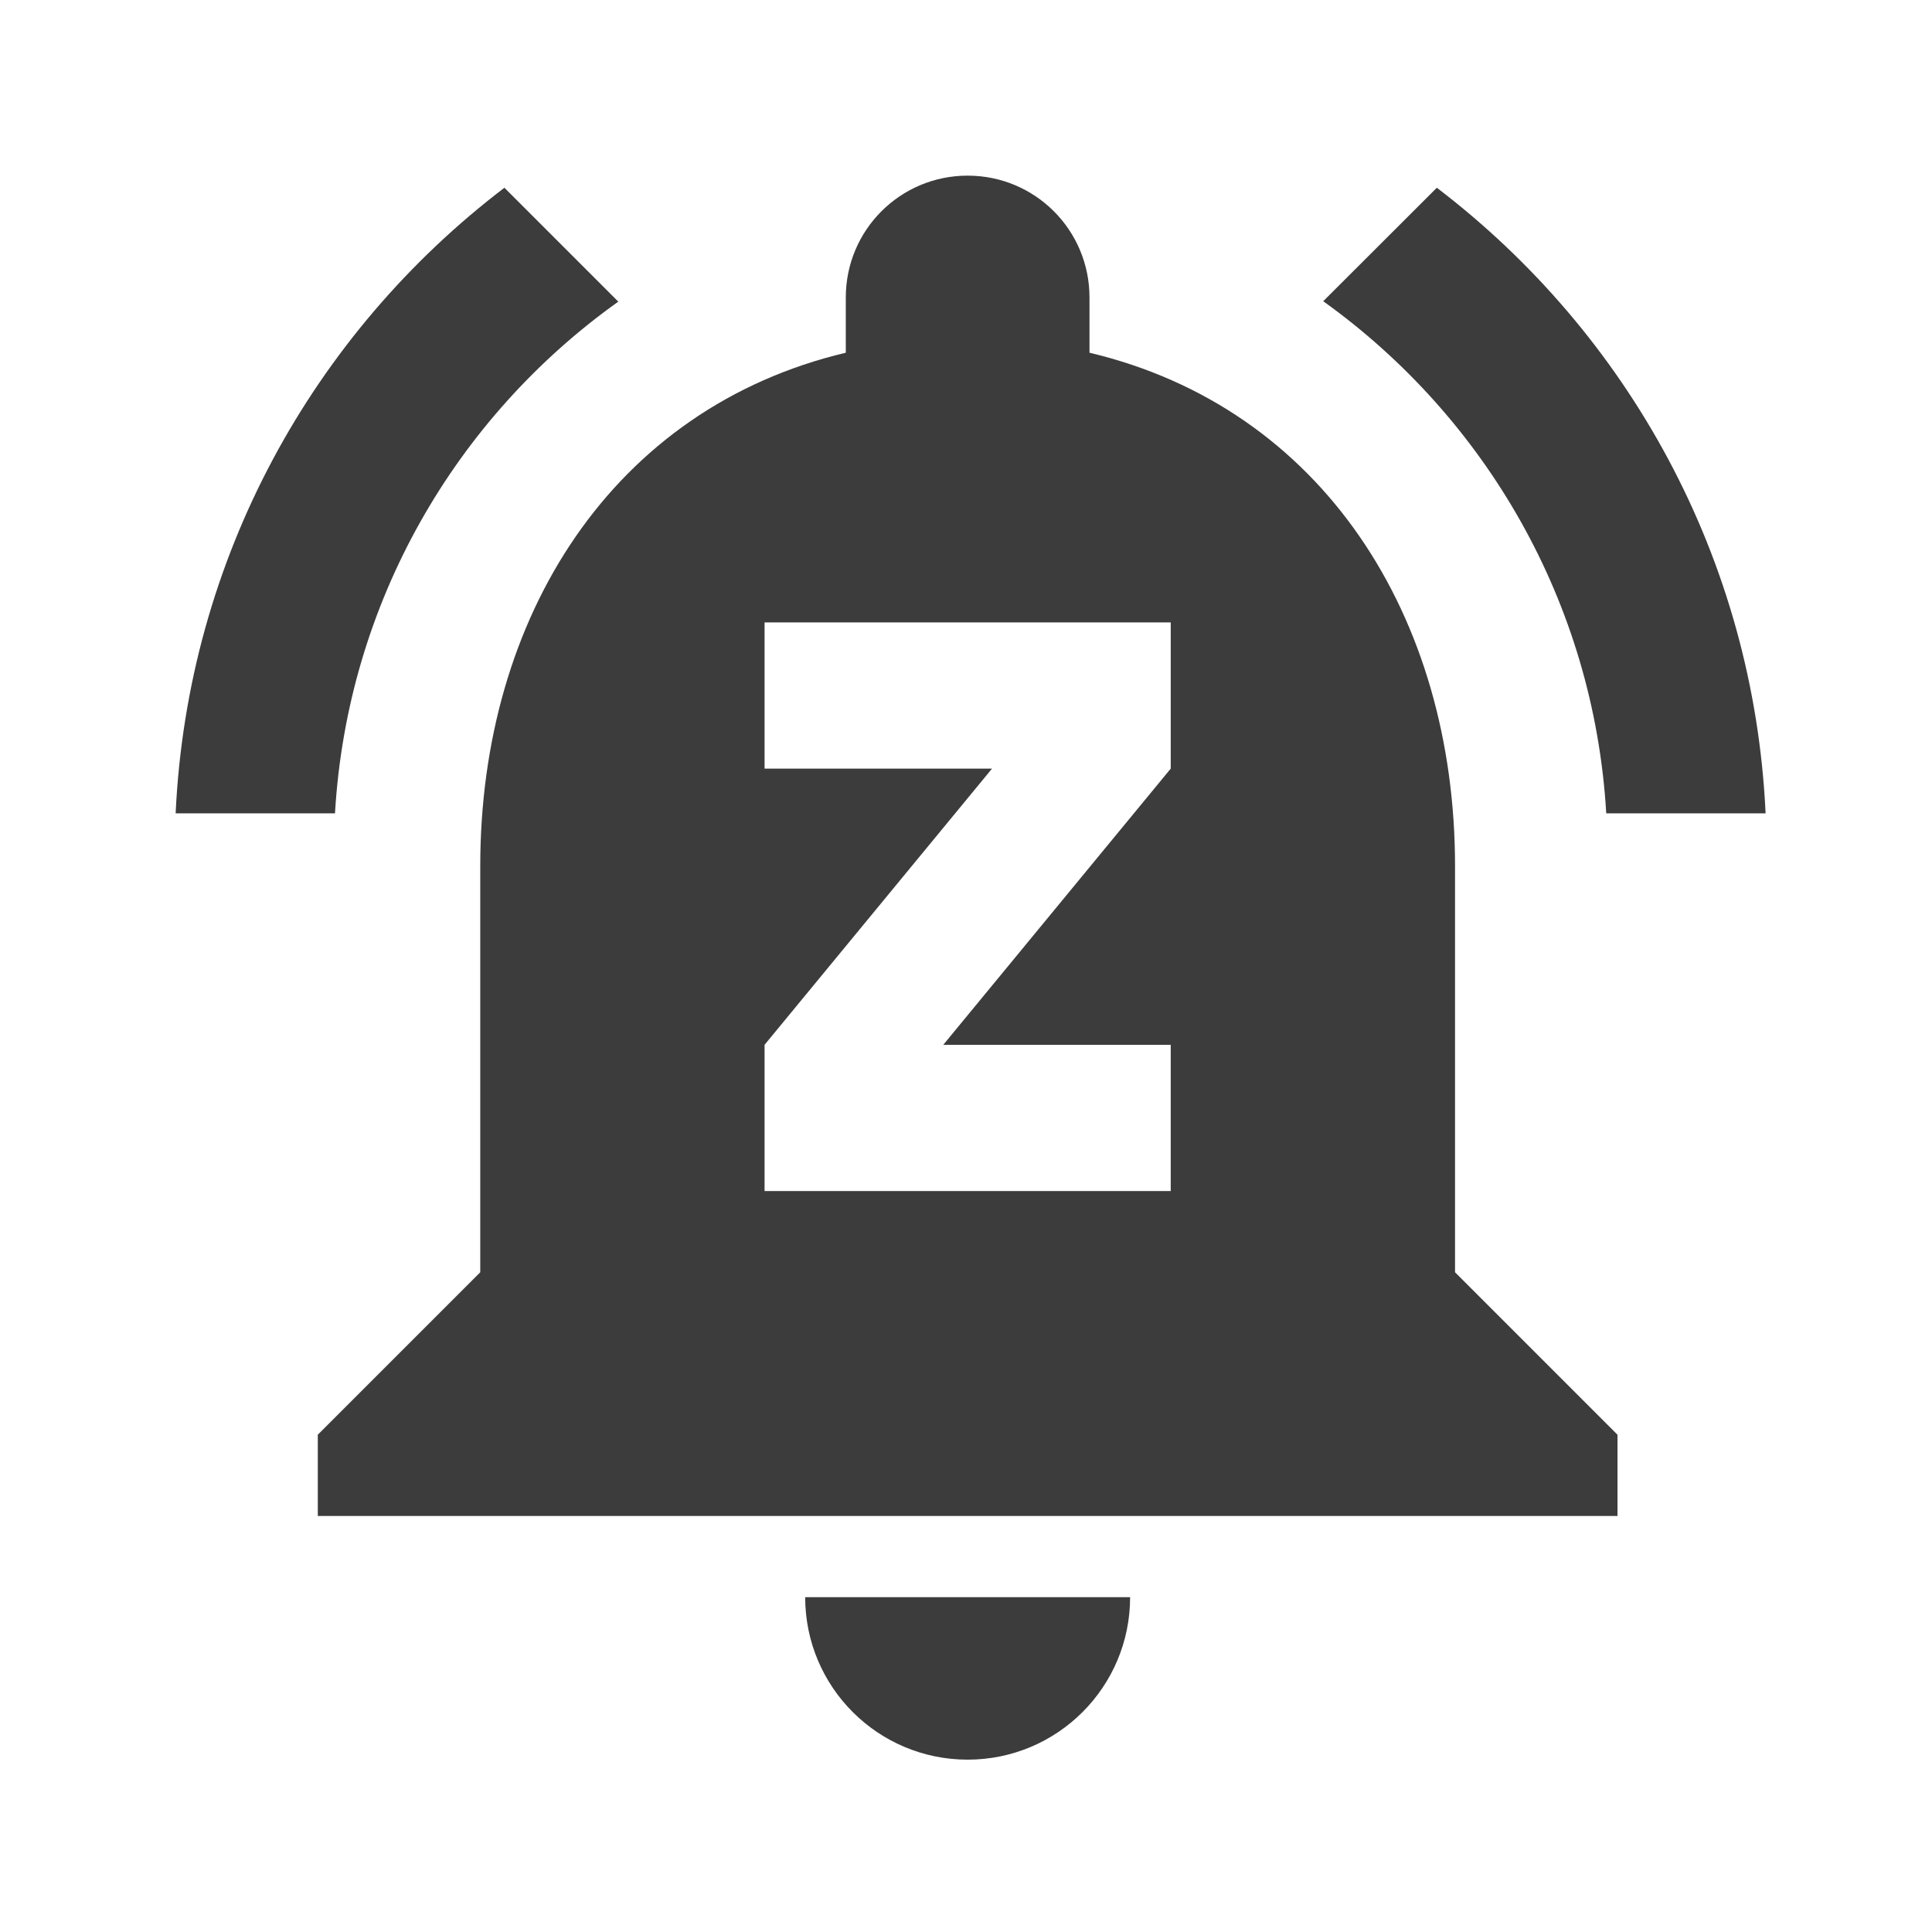 <?xml version="1.0" encoding="UTF-8" standalone="no"?>
<svg
   xmlns:dc="http://purl.org/dc/elements/1.1/"
   xmlns:cc="http://creativecommons.org/ns#"
   xmlns:rdf="http://www.w3.org/1999/02/22-rdf-syntax-ns#"
   xmlns:svg="http://www.w3.org/2000/svg"
   xmlns="http://www.w3.org/2000/svg"
   xmlns:sodipodi="http://sodipodi.sourceforge.net/DTD/sodipodi-0.dtd"
   xmlns:inkscape="http://www.inkscape.org/namespaces/inkscape"
   inkscape:version="1.0alpha2 (0e866e7627, 2019-09-03)"
   height="22"
   width="22"
   sodipodi:docname="indicator-notification-unread-dnd.svg"
   xml:space="preserve"
   viewBox="0 0 22 22"
   y="0px"
   x="0px"
   id="Capa_1"
   version="1.1">




<defs
   id="defs49" />




<sodipodi:namedview
   inkscape:current-layer="Capa_1"
   inkscape:window-maximized="0"
   inkscape:window-y="27"
   inkscape:window-x="642"
   inkscape:cy="10.751883"
   inkscape:cx="-10.6875"
   inkscape:zoom="16"
   fit-margin-bottom="0"
   fit-margin-right="0"
   fit-margin-left="0"
   fit-margin-top="0"
   showgrid="false"
   id="namedview47"
   inkscape:window-height="1016"
   inkscape:window-width="1278"
   inkscape:pageshadow="2"
   inkscape:pageopacity="0"
   guidetolerance="10"
   gridtolerance="10"
   objecttolerance="10"
   borderopacity="1"
   inkscape:document-rotation="0"
   bordercolor="#666666"
   pagecolor="#ffffff" />

















































































<g
   transform="matrix(0.9,0,0,0.9,1.1,1.1)"
   id="g298">
  <g
     id="g16"
     transform="translate(-201.8,-202.048)">
</g>
  <g
     id="g18"
     transform="translate(-201.8,-202.048)">
</g>
  <g
     id="g20"
     transform="translate(-201.8,-202.048)">
</g>
  <g
     id="g22"
     transform="translate(-201.8,-202.048)">
</g>
  <g
     id="g24"
     transform="translate(-201.8,-202.048)">
</g>
  <g
     id="g26"
     transform="translate(-201.8,-202.048)">
</g>
  <g
     id="g28"
     transform="translate(-201.8,-202.048)">
</g>
  <g
     id="g30"
     transform="translate(-201.8,-202.048)">
</g>
  <g
     id="g32"
     transform="translate(-201.8,-202.048)">
</g>
  <g
     id="g34"
     transform="translate(-201.8,-202.048)">
</g>
  <g
     id="g36"
     transform="translate(-201.8,-202.048)">
</g>
  <g
     id="g38"
     transform="translate(-201.8,-202.048)">
</g>
  <g
     id="g40"
     transform="translate(-201.8,-202.048)">
</g>
  <g
     id="g42"
     transform="translate(-201.8,-202.048)">
</g>
  <g
     id="g44"
     transform="translate(-201.8,-202.048)">
</g>
  <g
     style="fill:#3c3c3c;fill-opacity:1"
     id="g2668">
  <g
   style="fill:#3c3c3c;fill-opacity:1"
   id="g1030"
   transform="matrix(0.909,0,0,0.909,1,1)">
  <g
   style="fill:#3c3c3c;fill-opacity:1"
   id="g14"
   transform="translate(-201.8,-202.048)">
	<g
   style="opacity:1;fill:#3c3c3c;fill-opacity:1;stop-opacity:1"
   id="g10"
   transform="matrix(0.052,0,0,0.052,201.8,201.8)">
			<path
   id="path2"
   style="fill:#3c3c3c;fill-opacity:1;stroke-width:0.052"
   transform="matrix(19.345,0,0,19.345,0,4.8)"
   d="M 17.451,0.166 15.879,1.736 c 2.239,1.605 3.745,4.164 3.916,7.086 H 22 C 21.835,5.288 20.092,2.179 17.451,0.166 Z"
   inkscape:connector-curvature="0" />





			<path
   id="path4"
   style="fill:#3c3c3c;fill-opacity:1;stroke-width:0.052"
   transform="matrix(19.345,0,0,19.345,0,4.8)"
   d="M 4.549,0.166 C 1.908,2.179 0.165,5.288 0,8.822 H 2.205 C 2.376,5.9 3.881,3.341 6.125,1.742 Z"
   inkscape:connector-curvature="0" />





			<path
   id="path6"
   style="fill:#3c3c3c;fill-opacity:1;stroke-width:0.052"
   transform="matrix(19.345,0,0,19.345,0,4.8)"
   d="m 10.613,2.846 c -0.006,0.01 -0.011,0.02 -0.018,0.029 0.006,0.008 0.014,0.015 0.02,0.023 -9.88e-4,-0.018 -0.002,-0.038 -0.002,-0.053 z m 1.211,0.193 c 0.009,0.016 0.018,0.031 0.027,0.047 h 0.002 c -0.011,-0.017 -0.025,-0.04 -0.029,-0.047 z m 1.717,0.723 c 0.017,0.026 0.032,0.046 0.047,0.074 0.008,-0.005 0.005,-0.011 0.014,-0.016 -0.003,-0.006 -0.054,-0.052 -0.061,-0.059 z"
   inkscape:connector-curvature="0" />





			
		</g>





<g
   style="fill:#3c3c3c;fill-opacity:1"
   transform="matrix(0.053,0,0,0.053,201.762,201.993)"
   id="g10-3">
  <g
   style="fill:#3c3c3c;fill-opacity:1"
   id="g8">
    <g
   style="fill:#3c3c3c;fill-opacity:1"
   id="g6">
      <path
   id="path4-7"
   style="fill:#3c3c3c;fill-opacity:1;stroke-width:0.053"
   transform="matrix(18.909,0,0,18.909,0.722,1.049)"
   d="m 10.613,2.846 c -0.006,0.01 -0.011,0.02 -0.018,0.029 0.006,0.008 0.014,0.015 0.02,0.023 -9.88e-4,-0.018 -0.002,-0.038 -0.002,-0.053 z m 1.211,0.193 c 0.009,0.016 0.018,0.031 0.027,0.047 h 0.002 c -0.011,-0.017 -0.025,-0.04 -0.029,-0.047 z m 1.717,0.723 c 0.017,0.026 0.032,0.046 0.047,0.074 0.008,-0.005 0.005,-0.011 0.014,-0.016 -0.003,-0.006 -0.054,-0.052 -0.061,-0.059 z M 16.9,5.875 c -0.001,8.252e-4 -0.003,0.001 -0.004,0.002 0.016,0.009 0.064,0.038 0.049,0.027 C 16.93,5.894 16.916,5.884 16.9,5.875 Z"
   inkscape:connector-curvature="0" />




    </g>




  </g>




</g>




</g>




  <g
   style="fill:#3c3c3c;fill-opacity:1"
   transform="matrix(0.053,0,0,0.053,2.548231e-5,-9.6e-7)"
   id="g10-5">
    <g
   style="fill:#3c3c3c;fill-opacity:1"
   id="g8-3">
      <g
   style="fill:#3c3c3c;fill-opacity:1"
   id="g6-5">
        <path
   style="fill:#3c3c3c;fill-opacity:1"
   inkscape:connector-curvature="0"
   id="path2-6"
   d="m 208,416 c 23.573,0 42.667,-19.093 42.667,-42.667 H 165.334 C 165.333,396.907 184.427,416 208,416 Z" />




        <path
   style="fill:#3c3c3c;fill-opacity:1"
   inkscape:connector-curvature="0"
   id="path4-2"
   d="M 336,288 V 181.333 c 0,-65.6 -34.88,-120.32 -96,-134.827 V 32 C 240,14.293 225.707,0 208,0 190.293,0 176,14.293 176,32 V 46.507 C 114.88,61.014 80,115.734 80,181.334 V 288 L 37.333,330.667 V 352 H 378.666 V 330.667 Z M 261.333,155.733 201.6,228.267 h 59.733 v 38.4 H 154.667 v -38.4 L 214.4,155.734 h -59.733 v -38.4 h 106.667 v 38.399 z" />




      </g>




    </g>




  </g>




</g>

</g>
</g>




</svg>
